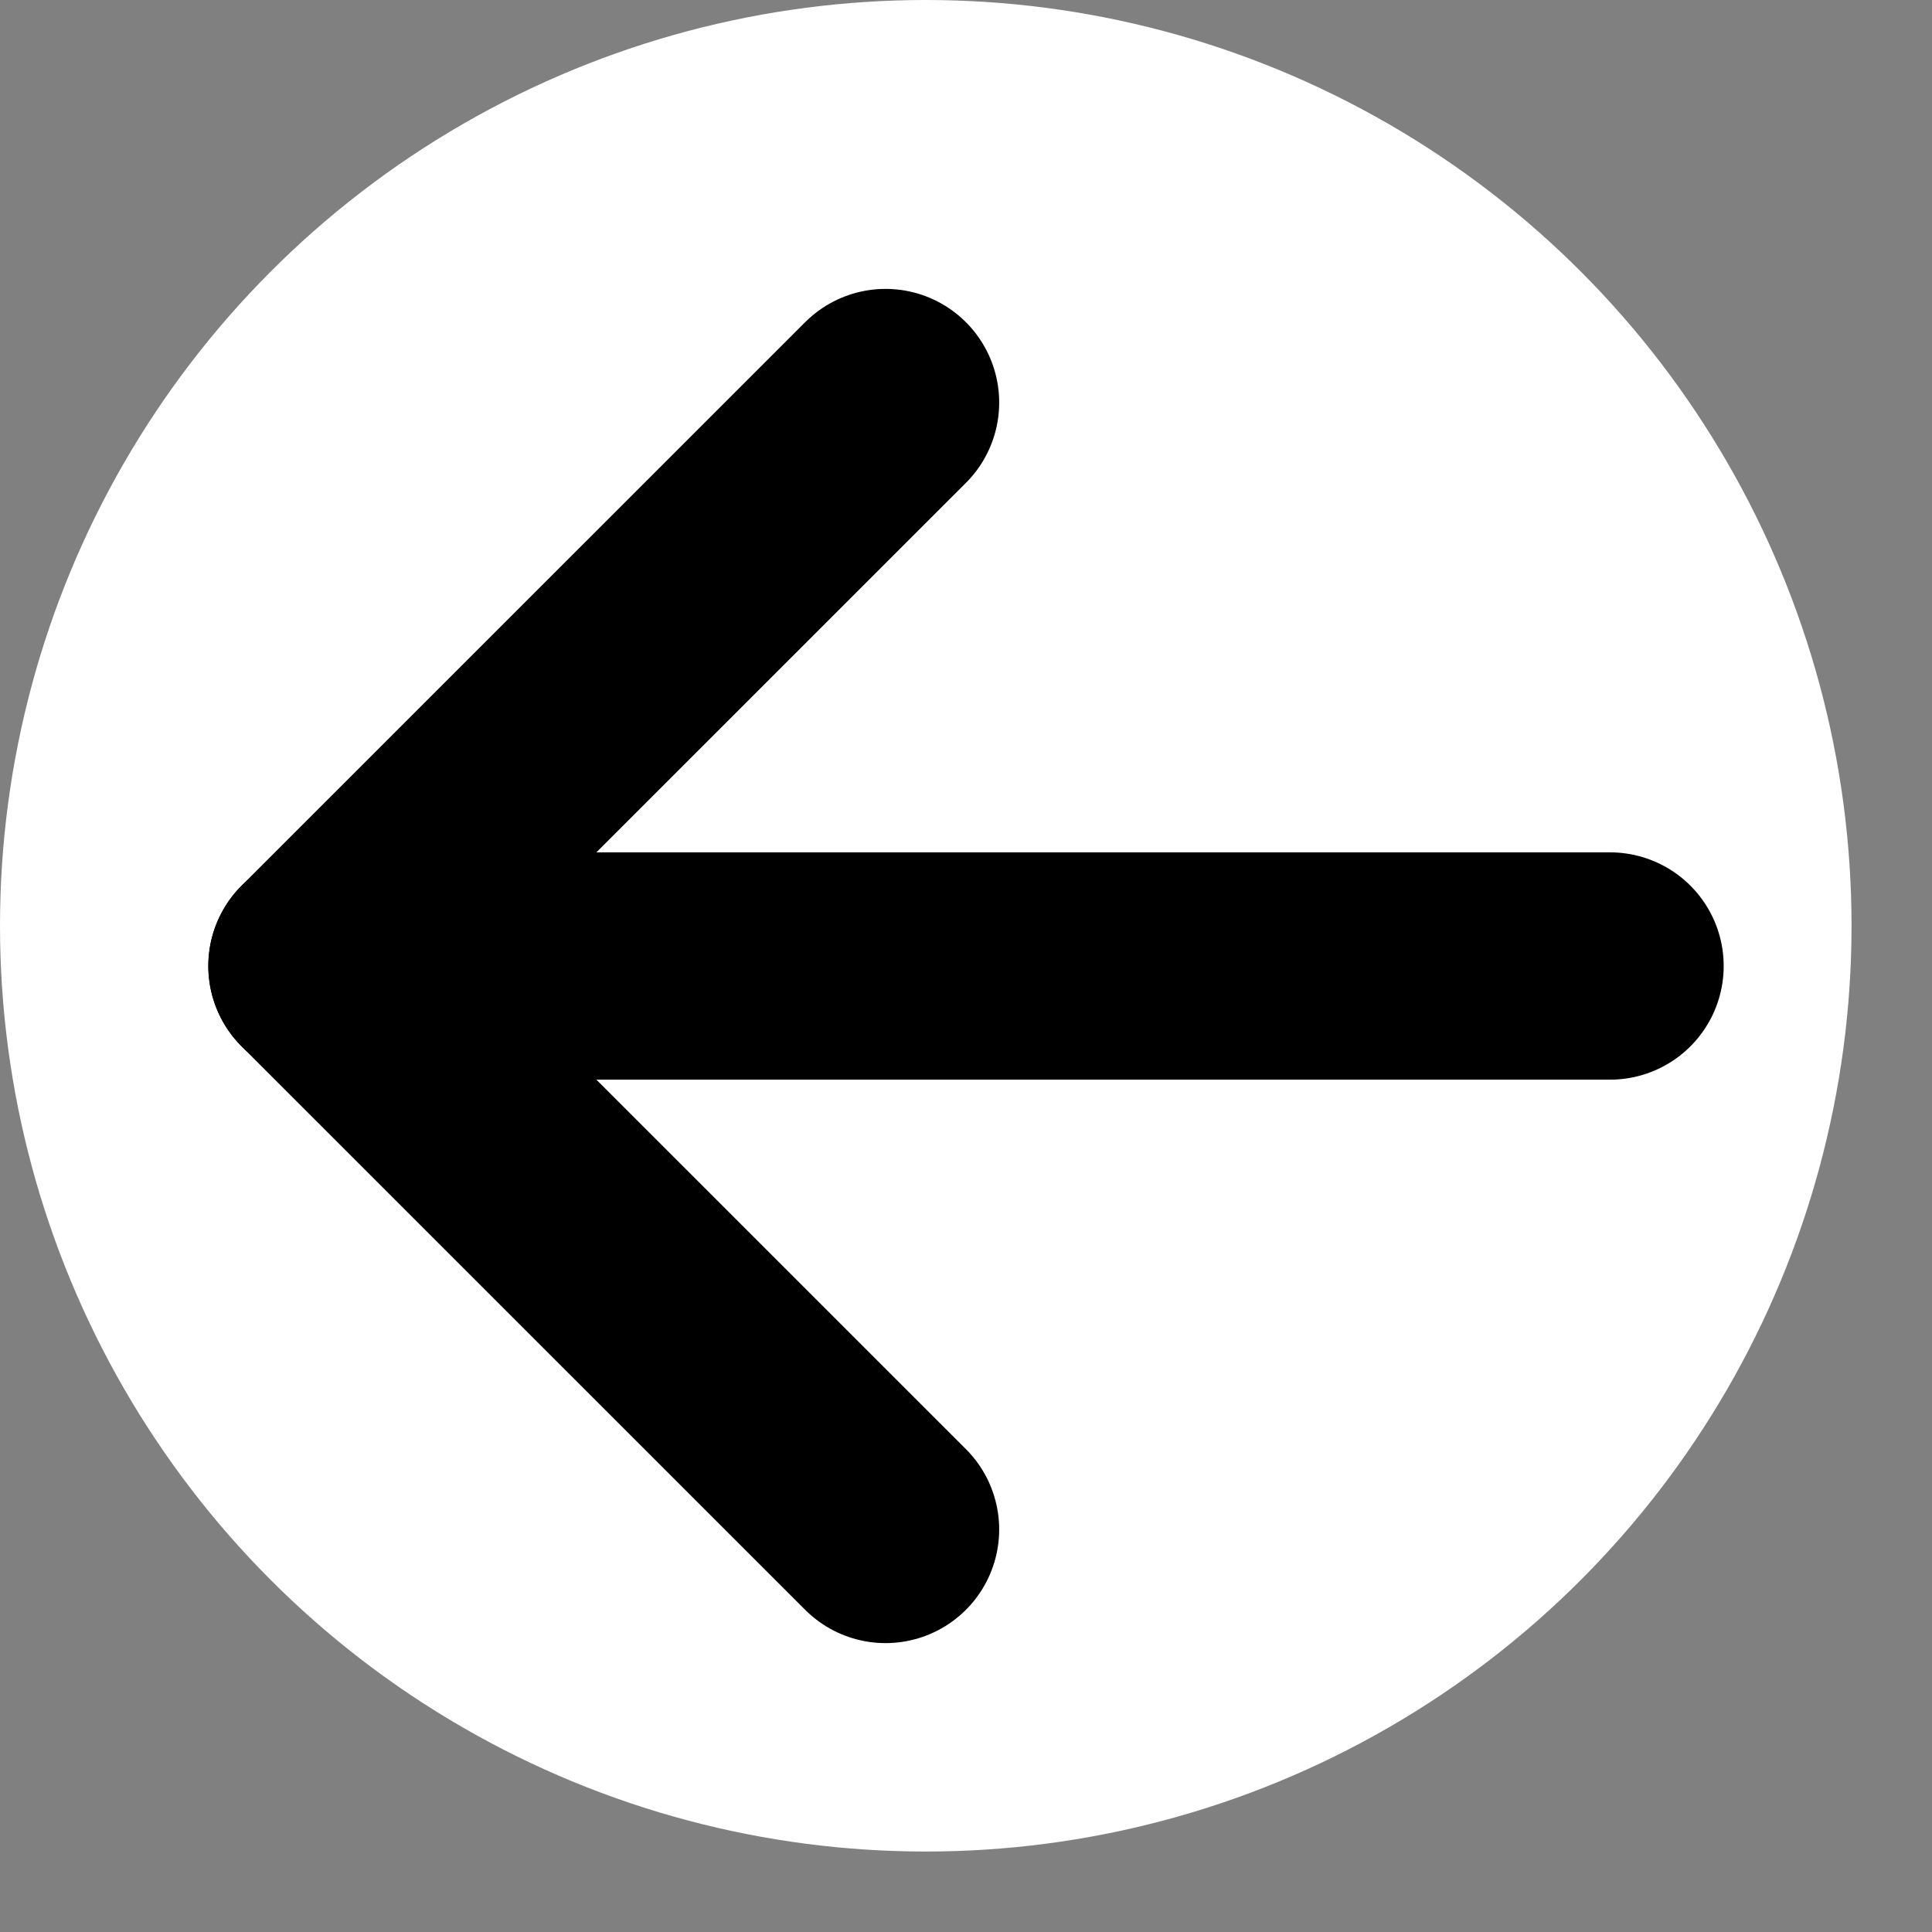 <svg width="17" height="17" viewBox="0 0 17 17" fill="none" xmlns="http://www.w3.org/2000/svg">
<rect x="0" y="0" width="17" height="17" fill="#808080" stroke="none"/>
<circle cx="8.146" cy="8.146" r="8.146" fill="white"/>
<path d="M7.792 3.542L2.833 8.5L7.792 13.458" stroke="black" stroke-width="2" stroke-linecap="round" stroke-linejoin="round"/>
<path d="M2.833 8.5H14.167" stroke="black" stroke-width="2" stroke-linecap="round" stroke-linejoin="round"/>
</svg>

